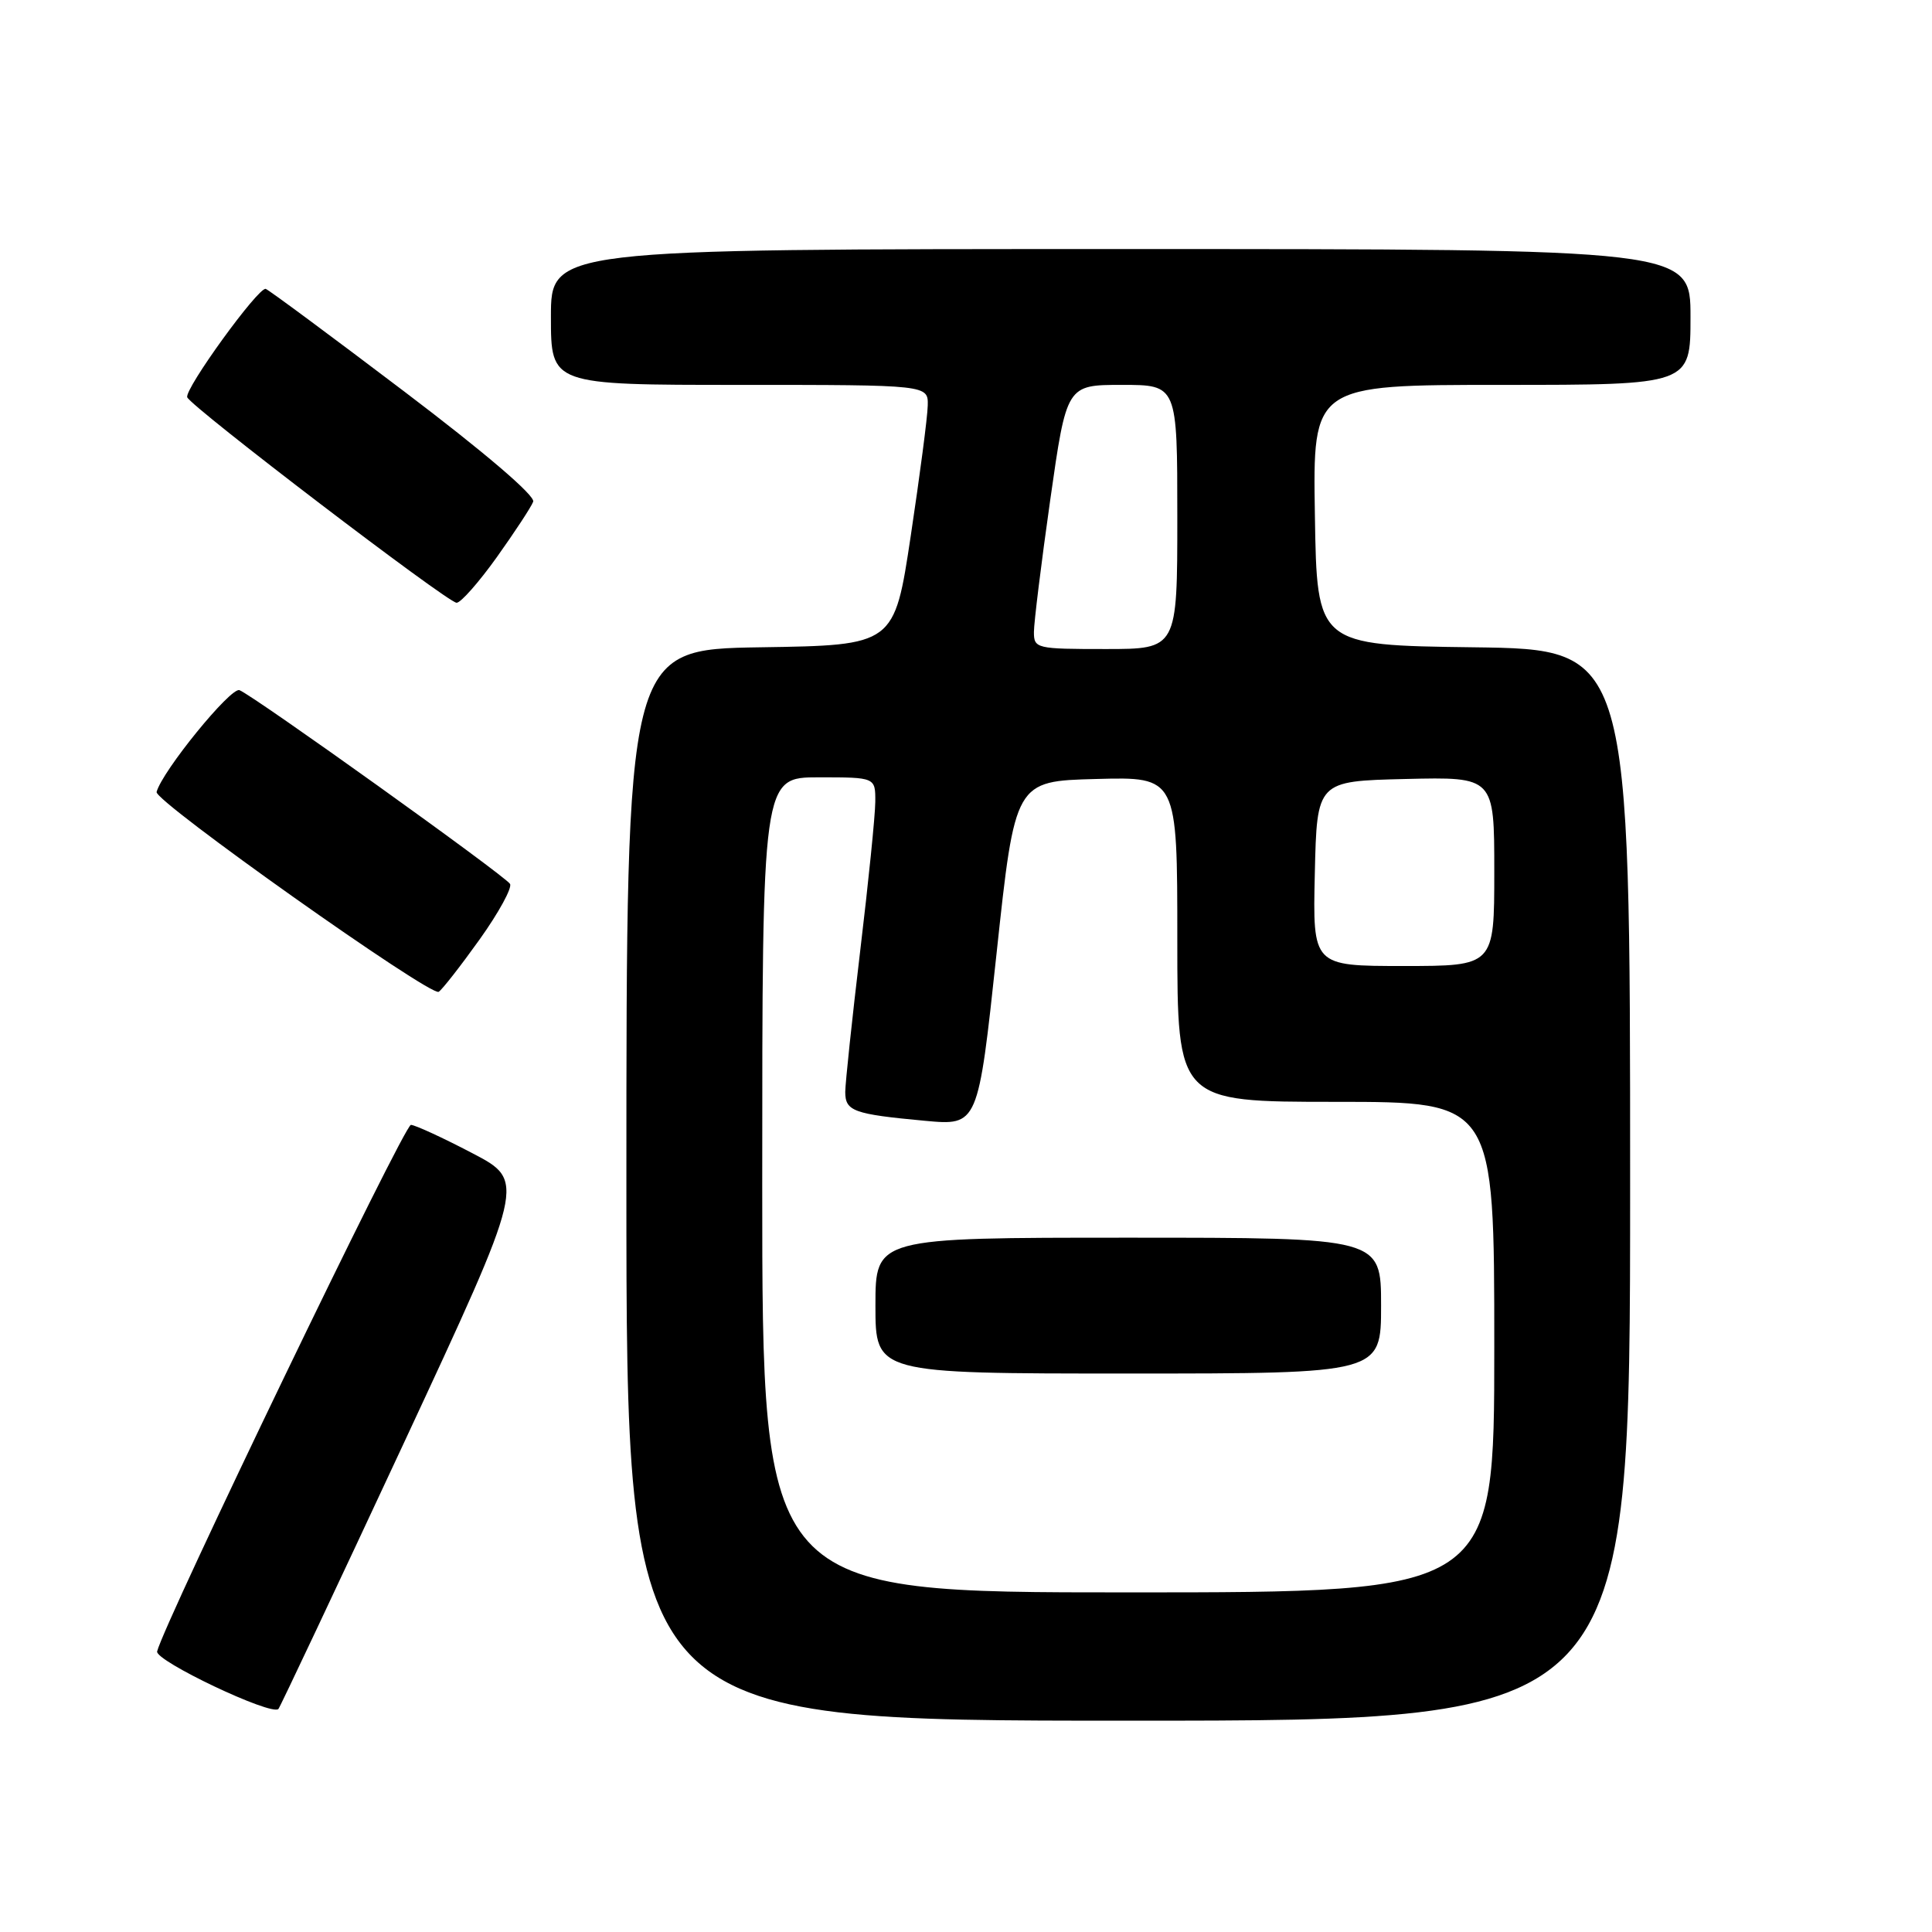 <?xml version="1.0" encoding="UTF-8" standalone="no"?>
<!DOCTYPE svg PUBLIC "-//W3C//DTD SVG 1.1//EN" "http://www.w3.org/Graphics/SVG/1.1/DTD/svg11.dtd" >
<svg xmlns="http://www.w3.org/2000/svg" xmlns:xlink="http://www.w3.org/1999/xlink" version="1.1" viewBox="0 0 256 256">
 <g >
 <path fill="currentColor"
d=" M 216.00 157.02 C 216.00 86.04 216.00 86.04 195.25 85.77 C 174.50 85.50 174.50 85.50 174.23 68.25 C 173.95 51.00 173.95 51.00 198.98 51.00 C 224.00 51.00 224.00 51.00 224.00 42.00 C 224.00 33.00 224.00 33.00 148.50 33.00 C 73.00 33.00 73.00 33.00 73.00 42.00 C 73.00 51.00 73.00 51.00 98.00 51.00 C 123.00 51.00 123.00 51.00 122.93 53.75 C 122.90 55.26 121.88 63.02 120.68 71.00 C 118.50 85.50 118.50 85.50 100.75 85.77 C 83.00 86.05 83.00 86.05 83.00 157.02 C 83.00 228.00 83.00 228.00 149.50 228.00 C 216.00 228.00 216.00 228.00 216.00 157.02 Z  M 53.48 191.28 C 69.67 156.50 69.67 156.50 62.58 152.80 C 58.69 150.76 55.03 149.08 54.45 149.05 C 53.56 149.01 21.77 214.98 20.82 218.82 C 20.52 220.06 35.95 227.39 36.89 226.45 C 37.10 226.23 44.57 210.40 53.48 191.28 Z  M 63.56 124.47 C 66.08 120.94 67.89 117.63 67.58 117.12 C 66.89 116.01 33.60 92.17 31.73 91.45 C 30.58 91.01 21.49 102.17 20.75 104.94 C 20.42 106.15 57.05 132.09 58.13 131.42 C 58.59 131.13 61.03 128.01 63.56 124.47 Z  M 65.83 73.83 C 68.21 70.49 70.38 67.19 70.65 66.48 C 70.95 65.70 64.25 59.97 53.53 51.85 C 43.85 44.51 35.60 38.40 35.21 38.28 C 34.25 37.99 24.42 51.55 24.81 52.64 C 25.25 53.87 59.30 79.85 60.50 79.87 C 61.05 79.88 63.45 77.16 65.83 73.83 Z  M 101.00 157.00 C 101.00 103.00 101.00 103.00 108.50 103.00 C 116.00 103.00 116.00 103.00 115.98 106.25 C 115.97 108.04 115.07 116.92 113.98 126.00 C 112.90 135.07 112.01 143.48 112.00 144.68 C 112.00 147.24 113.08 147.63 122.55 148.51 C 129.60 149.16 129.60 149.16 132.05 126.33 C 134.50 103.50 134.50 103.50 145.25 103.22 C 156.00 102.93 156.00 102.93 156.00 124.47 C 156.00 146.00 156.00 146.00 177.00 146.00 C 198.00 146.00 198.00 146.00 198.00 178.50 C 198.00 211.00 198.00 211.00 149.50 211.00 C 101.00 211.00 101.00 211.00 101.00 157.00 Z  M 183.00 173.00 C 183.00 164.00 183.00 164.00 149.50 164.00 C 116.00 164.00 116.00 164.00 116.00 173.00 C 116.00 182.00 116.00 182.00 149.50 182.00 C 183.00 182.00 183.00 182.00 183.00 173.00 Z  M 174.22 115.75 C 174.50 103.50 174.50 103.50 186.25 103.22 C 198.00 102.94 198.00 102.94 198.00 115.47 C 198.00 128.00 198.00 128.00 185.97 128.00 C 173.94 128.00 173.94 128.00 174.22 115.75 Z  M 137.00 83.75 C 137.00 82.51 137.97 74.64 139.16 66.25 C 141.33 51.00 141.33 51.00 148.66 51.00 C 156.00 51.00 156.00 51.00 156.00 68.50 C 156.00 86.00 156.00 86.00 146.50 86.00 C 137.32 86.00 137.00 85.93 137.00 83.75 Z "/>
</g>
</svg>